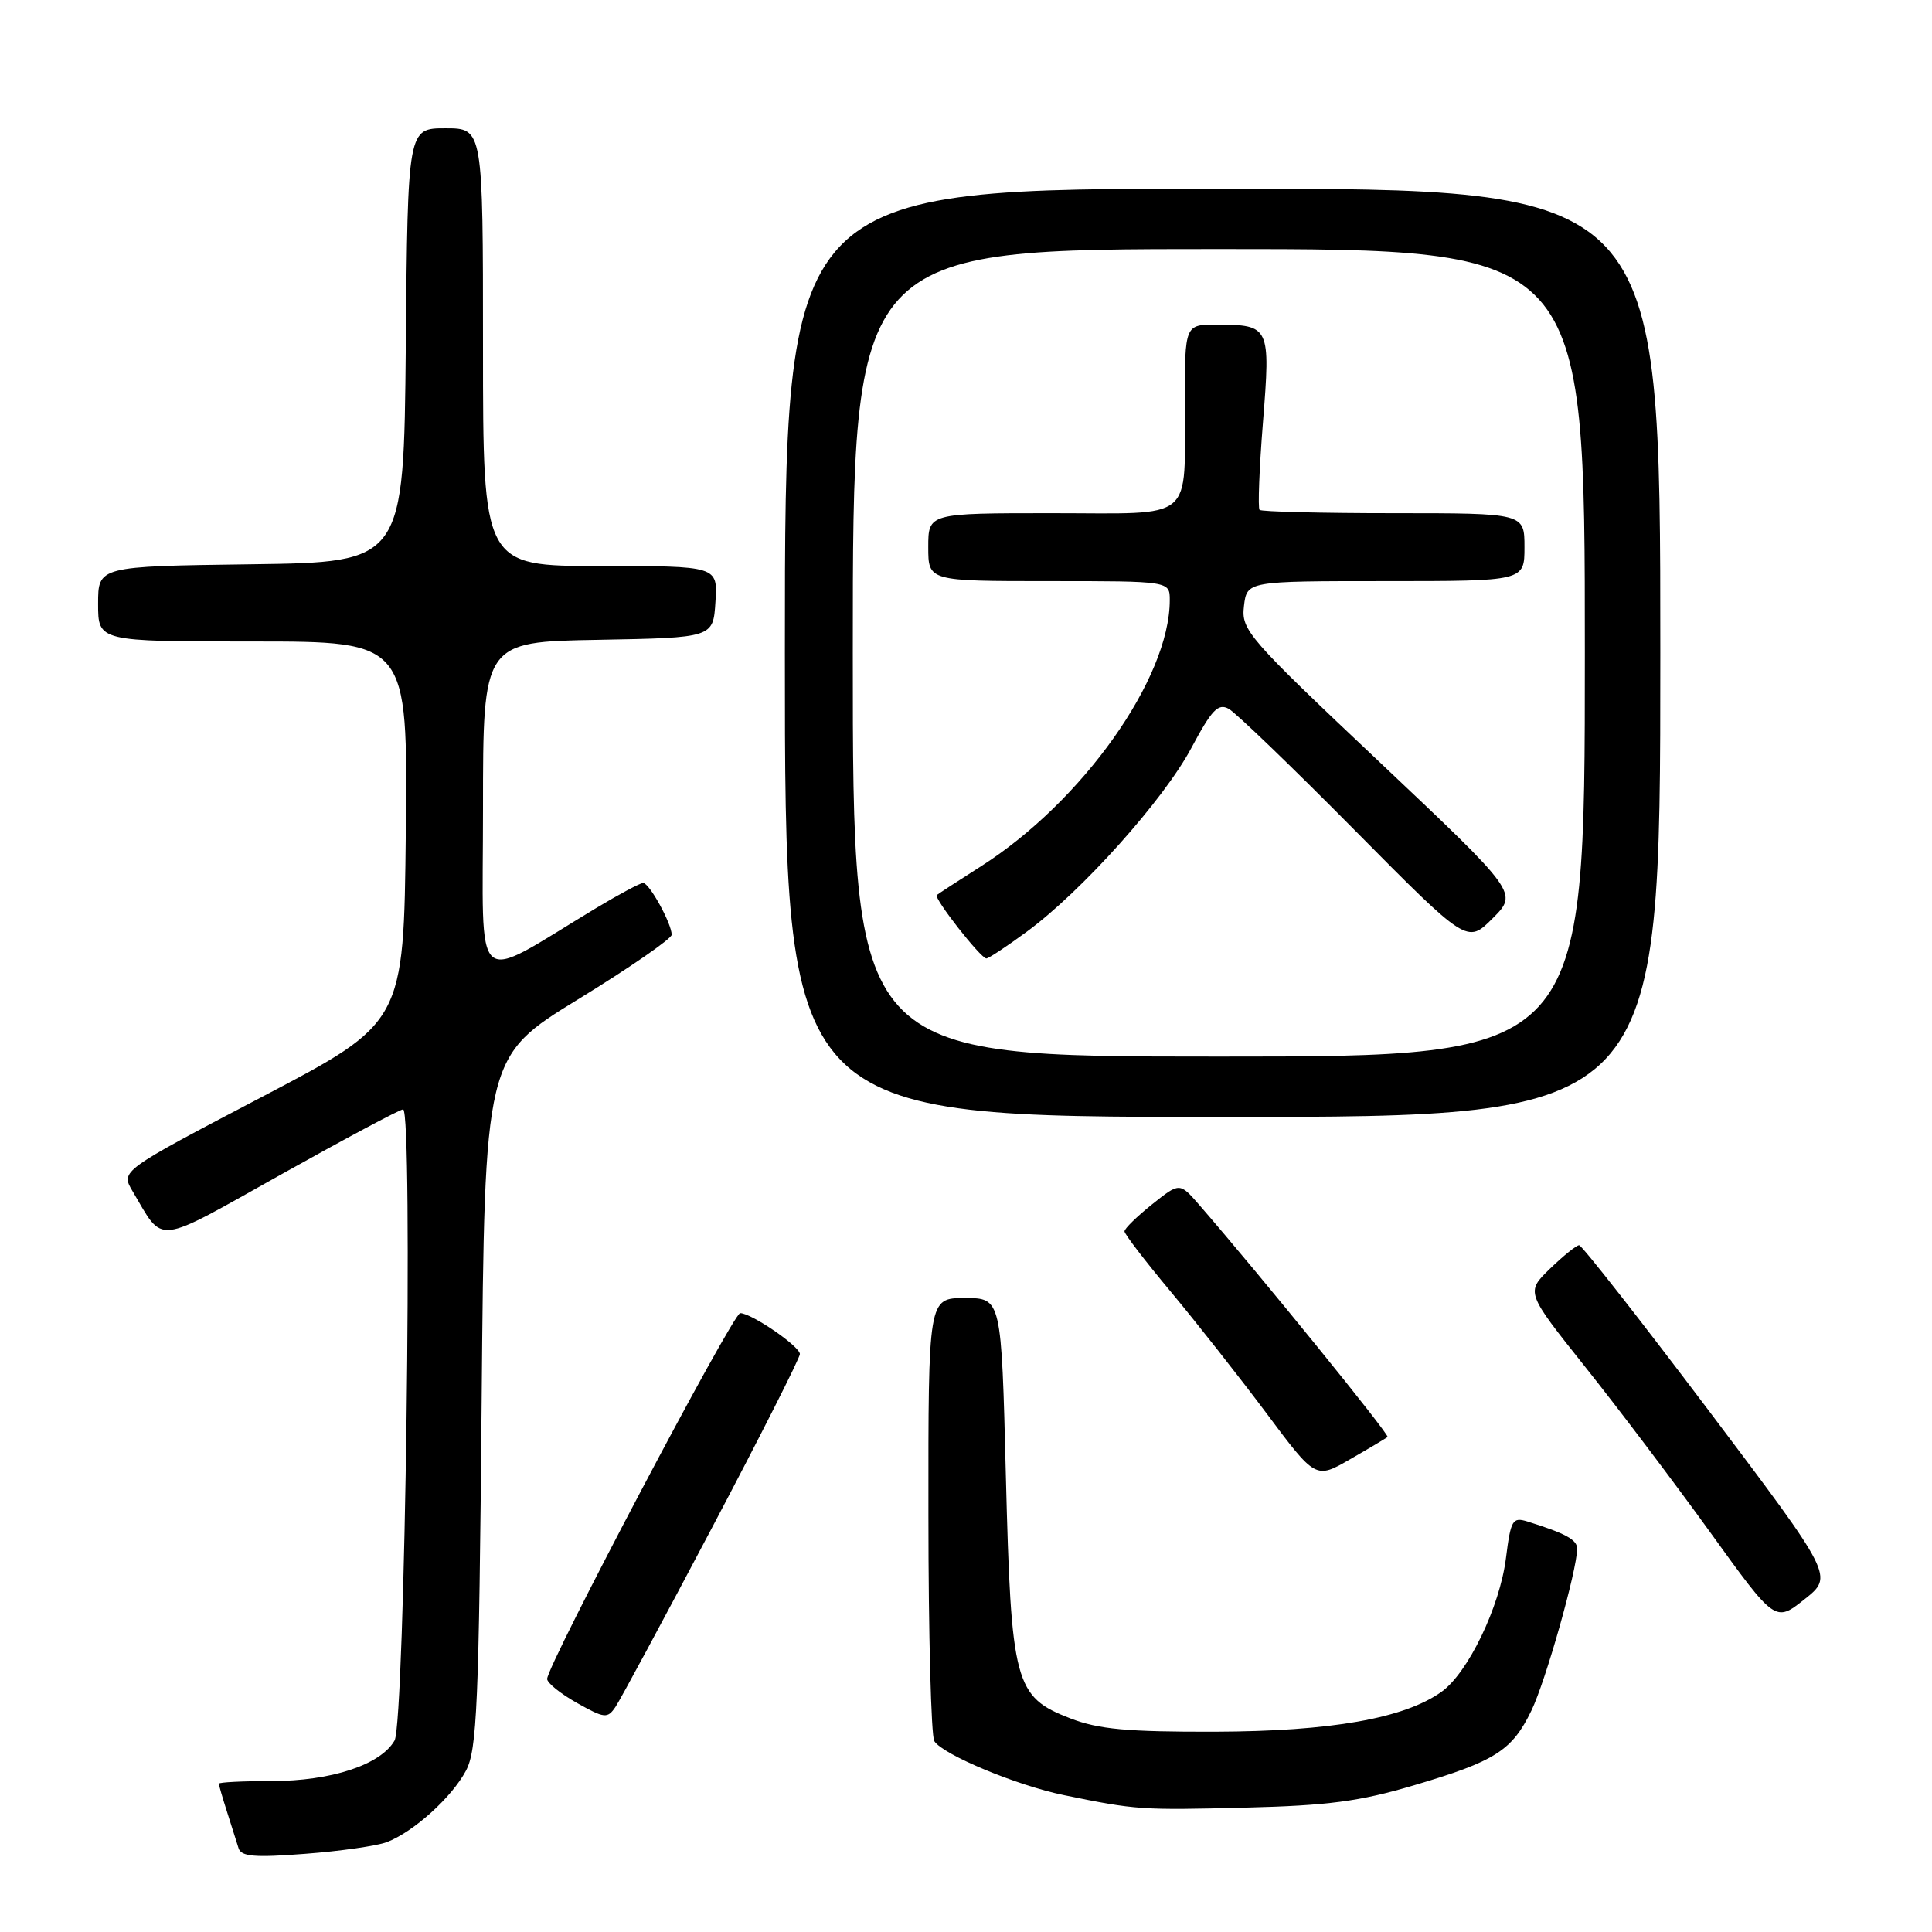 <?xml version="1.0" encoding="UTF-8" standalone="no"?>
<!DOCTYPE svg PUBLIC "-//W3C//DTD SVG 1.1//EN" "http://www.w3.org/Graphics/SVG/1.1/DTD/svg11.dtd" >
<svg xmlns="http://www.w3.org/2000/svg" xmlns:xlink="http://www.w3.org/1999/xlink" version="1.1" viewBox="0 0 256 256">
 <g >
 <path fill="currentColor"
d=" M 51.24 244.10 C 54.77 242.76 59.85 238.18 61.74 234.63 C 63.21 231.87 63.46 226.05 63.82 185.76 C 64.22 140.01 64.22 140.01 76.61 132.41 C 83.43 128.23 89.00 124.38 89.00 123.86 C 89.00 122.38 86.04 117.00 85.22 117.00 C 84.83 117.00 82.03 118.50 79.00 120.32 C 62.32 130.36 64.00 131.84 64.00 107.12 C 64.00 85.05 64.00 85.05 79.25 84.78 C 94.50 84.50 94.50 84.50 94.80 79.75 C 95.11 75.00 95.11 75.00 79.55 75.00 C 64.00 75.00 64.00 75.00 64.00 46.00 C 64.00 17.00 64.00 17.00 59.02 17.00 C 54.03 17.00 54.03 17.00 53.77 45.75 C 53.50 74.50 53.50 74.50 33.25 74.77 C 13.00 75.04 13.00 75.04 13.00 80.02 C 13.00 85.00 13.00 85.00 33.52 85.00 C 54.03 85.00 54.03 85.00 53.77 110.25 C 53.50 135.50 53.50 135.50 34.74 145.33 C 15.98 155.16 15.98 155.16 17.56 157.83 C 21.79 164.96 20.28 165.12 37.27 155.61 C 45.73 150.88 52.99 147.00 53.41 147.00 C 54.76 147.00 53.66 228.22 52.28 230.63 C 50.44 233.85 43.90 236.00 35.98 236.00 C 32.14 236.00 29.00 236.16 29.00 236.35 C 29.00 236.54 29.49 238.23 30.09 240.10 C 30.69 241.97 31.37 244.13 31.61 244.90 C 31.96 246.01 33.72 246.16 40.46 245.64 C 45.09 245.29 49.94 244.59 51.24 244.10 Z  M 187.30 236.58 C 198.13 233.38 200.35 231.97 202.92 226.66 C 204.80 222.78 208.95 208.11 208.98 205.23 C 209.00 204.03 207.47 203.19 202.37 201.60 C 200.42 201.00 200.18 201.41 199.55 206.43 C 198.74 212.91 194.52 221.67 191.00 224.18 C 186.04 227.71 176.35 229.41 161.00 229.46 C 149.36 229.49 145.58 229.14 141.84 227.70 C 134.43 224.84 133.98 223.13 133.28 195.46 C 132.69 172.00 132.69 172.00 127.84 172.00 C 123.00 172.00 123.00 172.00 123.02 200.75 C 123.02 216.56 123.38 230.04 123.80 230.71 C 124.95 232.51 134.74 236.59 141.00 237.87 C 150.52 239.82 151.21 239.87 165.00 239.52 C 175.95 239.25 180.16 238.70 187.30 236.58 Z  M 94.35 202.42 C 100.76 190.28 105.99 179.93 105.99 179.42 C 105.97 178.39 99.56 174.00 98.08 174.00 C 97.12 174.00 72.50 220.66 72.50 222.47 C 72.50 223.00 74.28 224.43 76.45 225.65 C 80.11 227.70 80.49 227.74 81.55 226.18 C 82.18 225.26 87.94 214.56 94.35 202.42 Z  M 226.43 186.93 C 217.33 174.87 209.60 165.00 209.24 165.00 C 208.89 165.00 207.15 166.40 205.38 168.11 C 202.17 171.23 202.17 171.23 210.06 181.14 C 214.41 186.59 221.85 196.44 226.60 203.02 C 235.23 214.99 235.23 214.99 239.10 211.92 C 242.96 208.86 242.96 208.86 226.43 186.93 Z  M 183.86 190.41 C 184.18 190.15 167.00 168.98 158.91 159.66 C 156.31 156.67 156.31 156.67 152.66 159.58 C 150.65 161.19 149.00 162.80 149.00 163.16 C 149.00 163.52 151.75 167.11 155.11 171.13 C 158.47 175.16 164.17 182.40 167.78 187.22 C 174.33 196.00 174.33 196.00 178.91 193.35 C 181.44 191.90 183.66 190.57 183.86 190.41 Z  M 220.00 86.50 C 220.00 25.00 220.00 25.00 162.00 25.00 C 104.00 25.00 104.00 25.00 104.00 86.50 C 104.00 148.00 104.00 148.00 162.00 148.00 C 220.00 148.00 220.00 148.00 220.00 86.50 Z  M 113.00 86.50 C 113.00 33.00 113.00 33.00 161.50 33.00 C 210.00 33.00 210.00 33.00 210.00 86.50 C 210.00 140.00 210.00 140.00 161.50 140.00 C 113.00 140.00 113.00 140.00 113.00 86.50 Z  M 136.05 123.46 C 143.33 118.12 154.20 105.98 157.86 99.11 C 160.56 94.05 161.41 93.15 162.81 93.92 C 163.74 94.43 171.23 101.64 179.45 109.95 C 194.41 125.06 194.41 125.06 197.78 121.69 C 201.15 118.32 201.15 118.32 182.80 100.98 C 165.30 84.46 164.46 83.49 164.83 80.32 C 165.22 77.00 165.22 77.00 183.61 77.00 C 202.00 77.00 202.00 77.00 202.00 72.50 C 202.00 68.00 202.00 68.00 184.67 68.00 C 175.13 68.00 167.14 67.80 166.90 67.56 C 166.66 67.32 166.86 62.09 167.35 55.95 C 168.36 43.25 168.26 43.04 161.25 43.02 C 157.00 43.00 157.00 43.00 156.99 53.25 C 156.96 69.38 158.61 68.00 139.38 68.00 C 123.00 68.00 123.00 68.00 123.00 72.50 C 123.00 77.00 123.00 77.00 139.00 77.00 C 155.00 77.00 155.00 77.00 155.00 79.52 C 155.00 89.89 143.43 106.21 130.00 114.78 C 126.97 116.71 124.33 118.43 124.13 118.60 C 123.68 118.98 129.95 127.00 130.70 127.00 C 130.99 127.00 133.40 125.41 136.05 123.46 Z "/>
</g>
</svg>